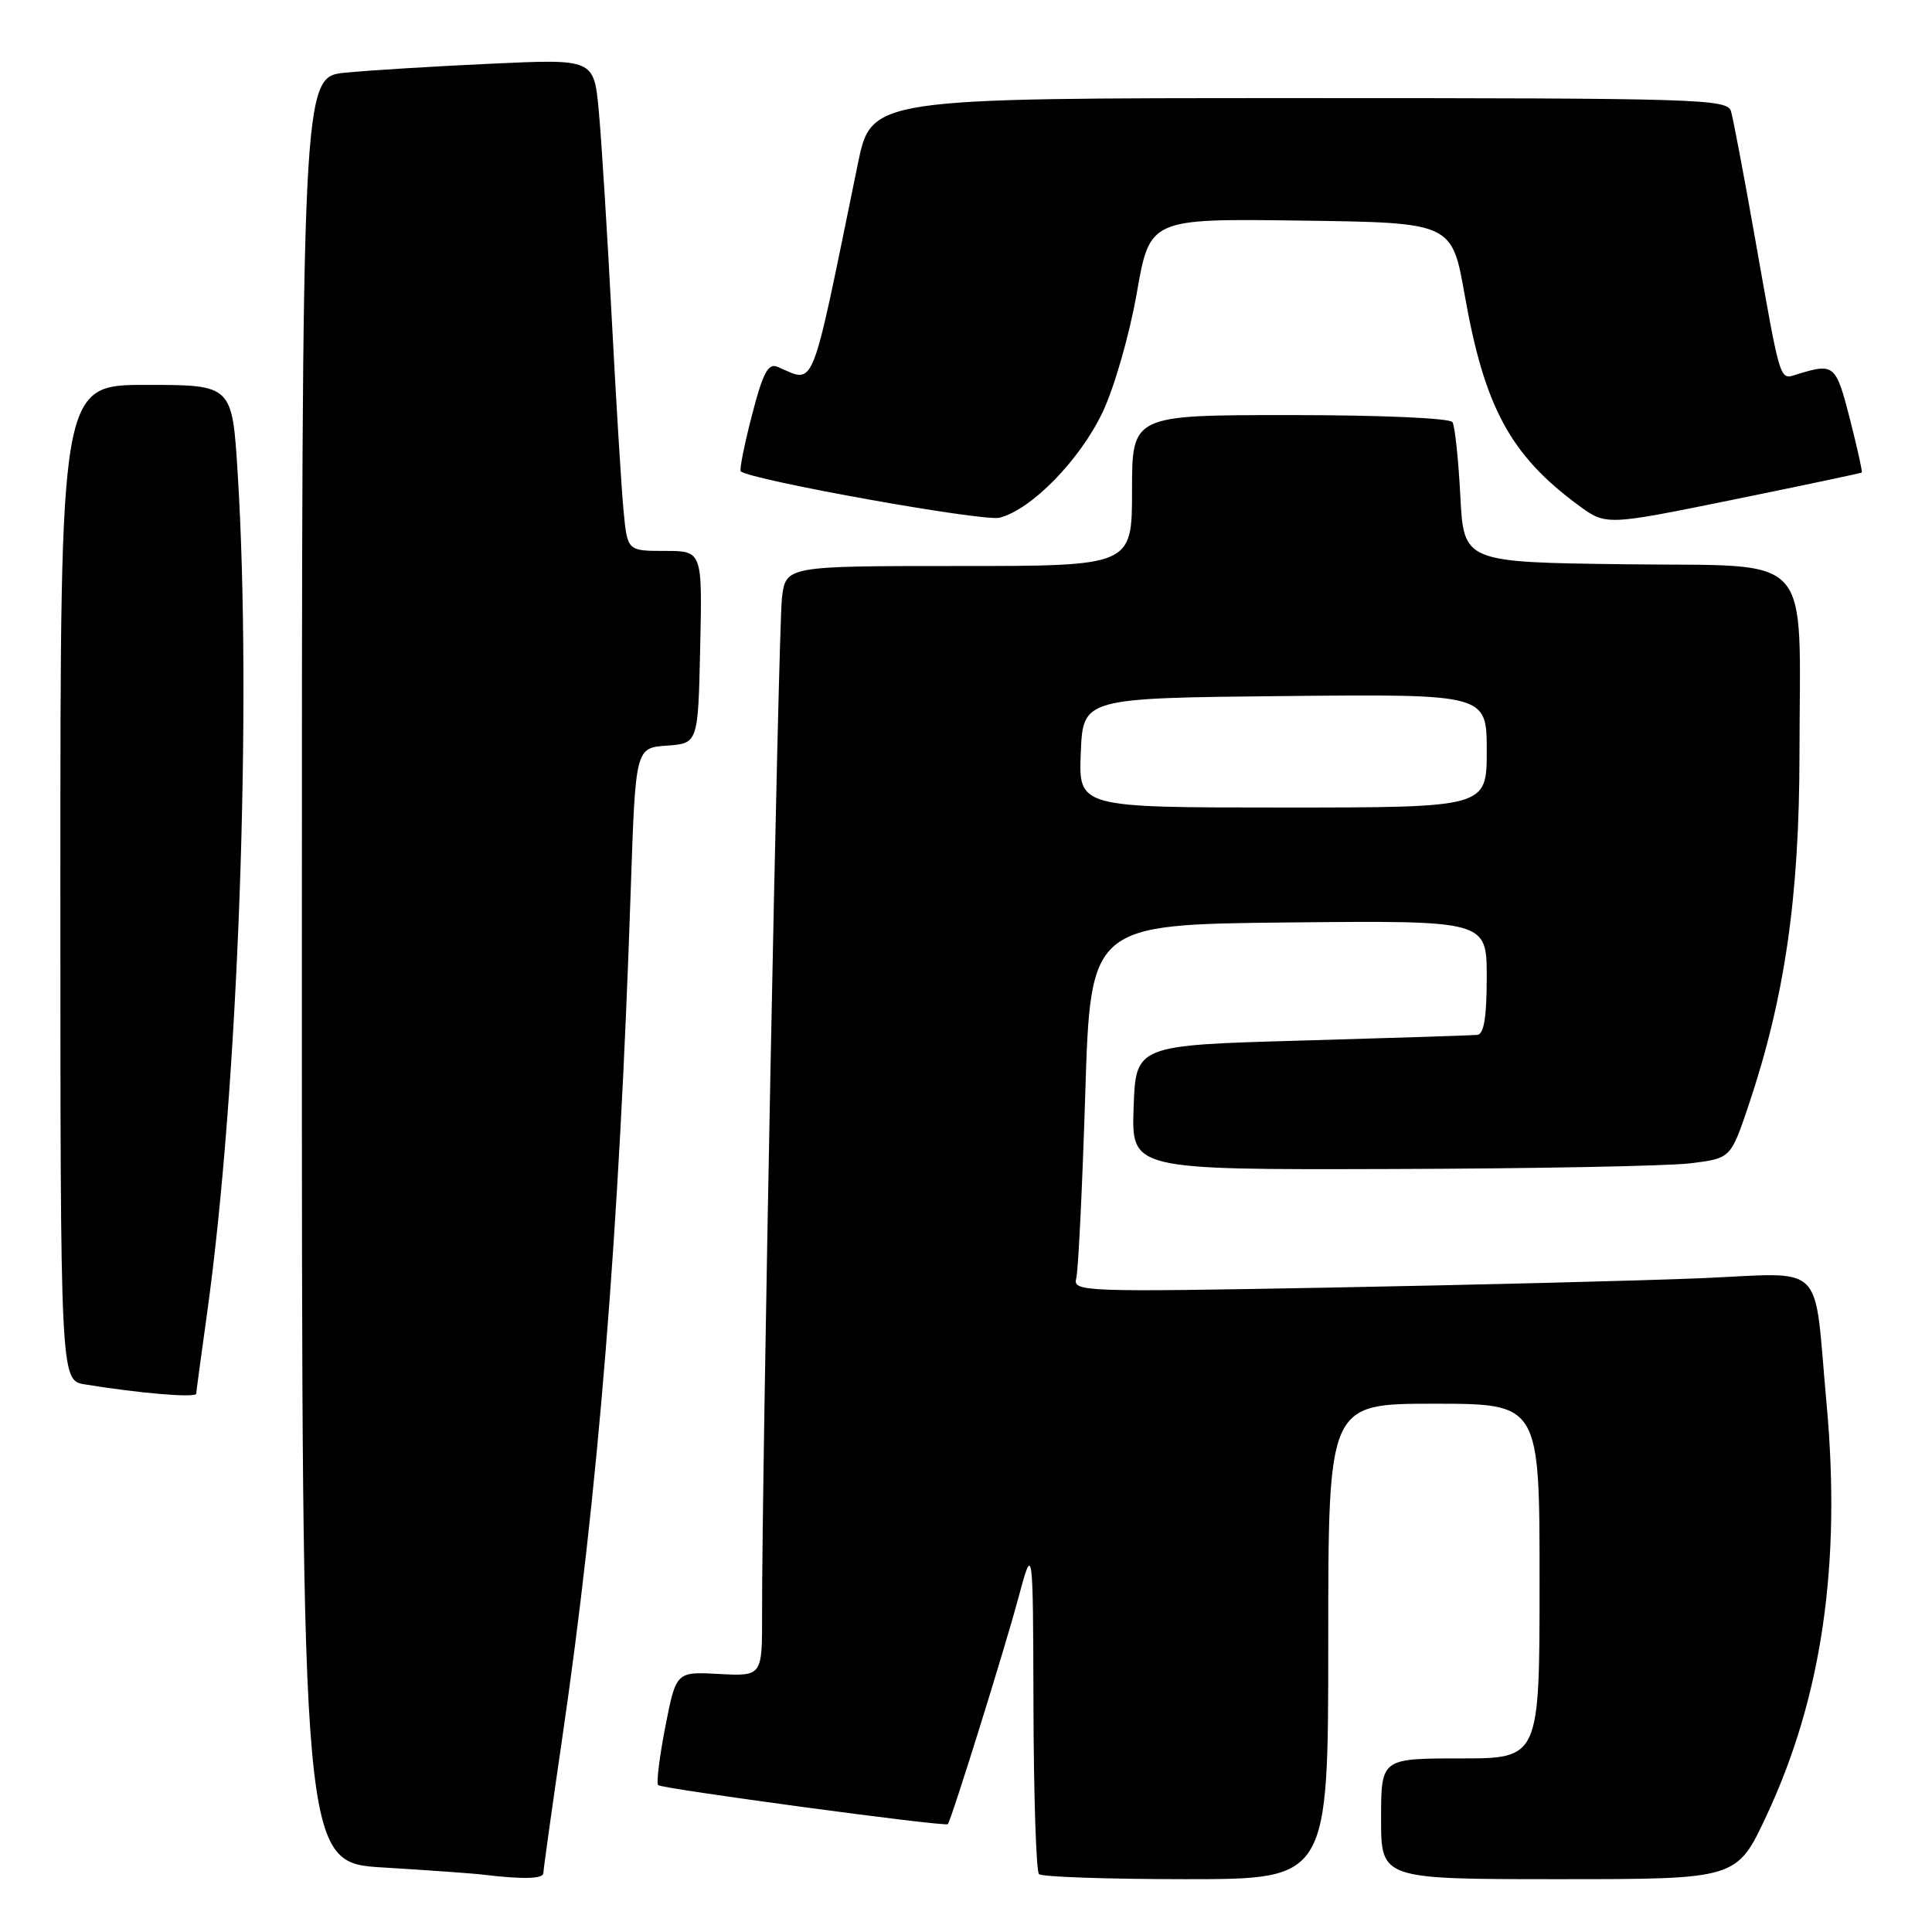<?xml version="1.0" encoding="UTF-8" standalone="no"?>
<!DOCTYPE svg PUBLIC "-//W3C//DTD SVG 1.1//EN" "http://www.w3.org/Graphics/SVG/1.1/DTD/svg11.dtd" >
<svg xmlns="http://www.w3.org/2000/svg" xmlns:xlink="http://www.w3.org/1999/xlink" version="1.1" viewBox="0 0 256 256">
 <g >
 <path fill="currentColor"
d=" M 72.00 248.19 C 72.00 247.74 73.12 239.75 74.48 230.44 C 79.27 197.75 82.06 163.32 83.58 117.80 C 84.21 99.10 84.21 99.10 88.36 98.80 C 92.50 98.50 92.50 98.50 92.78 85.75 C 93.06 73.00 93.06 73.00 88.10 73.00 C 83.14 73.00 83.14 73.00 82.63 67.75 C 82.35 64.86 81.64 53.28 81.05 42.00 C 80.46 30.72 79.69 18.42 79.34 14.66 C 78.69 7.81 78.69 7.81 65.10 8.44 C 57.62 8.78 48.91 9.32 45.75 9.63 C 40.00 10.20 40.00 10.20 40.00 128.50 C 40.00 246.81 40.00 246.81 50.75 247.45 C 56.66 247.81 62.62 248.23 64.00 248.40 C 69.30 249.04 72.00 248.97 72.00 248.19 Z  M 176.00 217.50 C 176.00 186.00 176.00 186.00 190.00 186.00 C 204.00 186.00 204.00 186.00 204.00 209.50 C 204.00 233.00 204.00 233.00 193.50 233.00 C 183.00 233.00 183.00 233.00 183.00 241.00 C 183.00 249.00 183.00 249.00 206.56 249.00 C 230.13 249.00 230.13 249.00 234.05 240.63 C 241.41 224.93 243.98 207.31 242.03 186.00 C 240.26 166.72 242.26 168.68 225.11 169.38 C 217.08 169.71 195.12 170.26 176.31 170.61 C 143.26 171.22 142.14 171.17 142.61 169.37 C 142.88 168.34 143.41 157.38 143.80 145.00 C 144.50 122.50 144.50 122.50 170.75 122.23 C 197.00 121.97 197.00 121.97 197.00 129.48 C 197.00 134.76 196.63 137.04 195.75 137.13 C 195.06 137.20 184.60 137.53 172.50 137.88 C 150.50 138.50 150.50 138.50 150.21 146.75 C 149.92 155.00 149.92 155.00 184.21 154.90 C 203.07 154.85 220.94 154.51 223.91 154.15 C 229.32 153.50 229.32 153.50 231.68 146.51 C 236.48 132.25 238.42 118.90 238.44 100.00 C 238.47 72.61 240.72 75.09 215.43 74.77 C 193.95 74.50 193.95 74.50 193.50 65.69 C 193.25 60.85 192.78 56.46 192.46 55.94 C 192.13 55.40 182.95 55.00 170.94 55.00 C 150.00 55.00 150.00 55.00 150.00 65.00 C 150.00 75.00 150.00 75.00 127.06 75.00 C 104.12 75.00 104.12 75.00 103.61 79.25 C 103.14 83.23 100.94 195.59 100.98 213.81 C 101.00 222.11 101.00 222.11 95.29 221.81 C 89.59 221.50 89.59 221.50 88.16 228.79 C 87.38 232.80 86.95 236.28 87.21 236.54 C 87.69 237.02 125.27 242.09 125.59 241.71 C 126.05 241.18 133.07 218.67 134.87 211.98 C 136.88 204.50 136.88 204.50 136.94 226.08 C 136.97 237.95 137.30 247.97 137.67 248.33 C 138.03 248.70 146.81 249.00 157.17 249.00 C 176.00 249.00 176.00 249.00 176.00 217.50 Z  M 26.00 184.67 C 26.00 184.49 26.65 179.66 27.45 173.92 C 31.58 144.28 33.42 93.52 31.49 62.63 C 30.76 51.00 30.76 51.00 19.38 51.00 C 8.00 51.00 8.00 51.00 8.00 116.95 C 8.00 182.91 8.00 182.91 11.25 183.44 C 18.50 184.63 26.00 185.25 26.00 184.67 Z  M 246.70 62.61 C 246.80 62.52 246.09 59.31 245.11 55.47 C 243.28 48.33 243.03 48.11 238.30 49.54 C 235.72 50.32 236.08 51.49 232.45 31.00 C 231.04 23.02 229.65 15.71 229.37 14.75 C 228.90 13.11 225.30 13.00 172.16 13.00 C 115.45 13.00 115.45 13.00 113.66 21.75 C 107.29 52.81 108.12 50.73 102.98 48.59 C 101.78 48.10 101.06 49.47 99.63 55.05 C 98.62 58.95 97.96 62.28 98.15 62.45 C 99.43 63.60 130.29 69.14 132.44 68.60 C 136.66 67.54 143.10 60.95 146.11 54.60 C 147.66 51.33 149.67 44.32 150.63 38.83 C 152.36 28.96 152.36 28.96 172.37 29.23 C 192.38 29.50 192.38 29.50 194.08 39.09 C 196.70 53.96 200.13 60.30 209.15 66.95 C 212.80 69.64 212.80 69.64 229.65 66.21 C 238.92 64.32 246.59 62.70 246.70 62.61 Z  M 143.21 99.75 C 143.50 92.50 143.50 92.50 170.25 92.23 C 197.00 91.97 197.00 91.97 197.00 99.48 C 197.00 107.00 197.00 107.00 169.96 107.00 C 142.91 107.00 142.91 107.00 143.21 99.75 Z "/>
</g>
</svg>